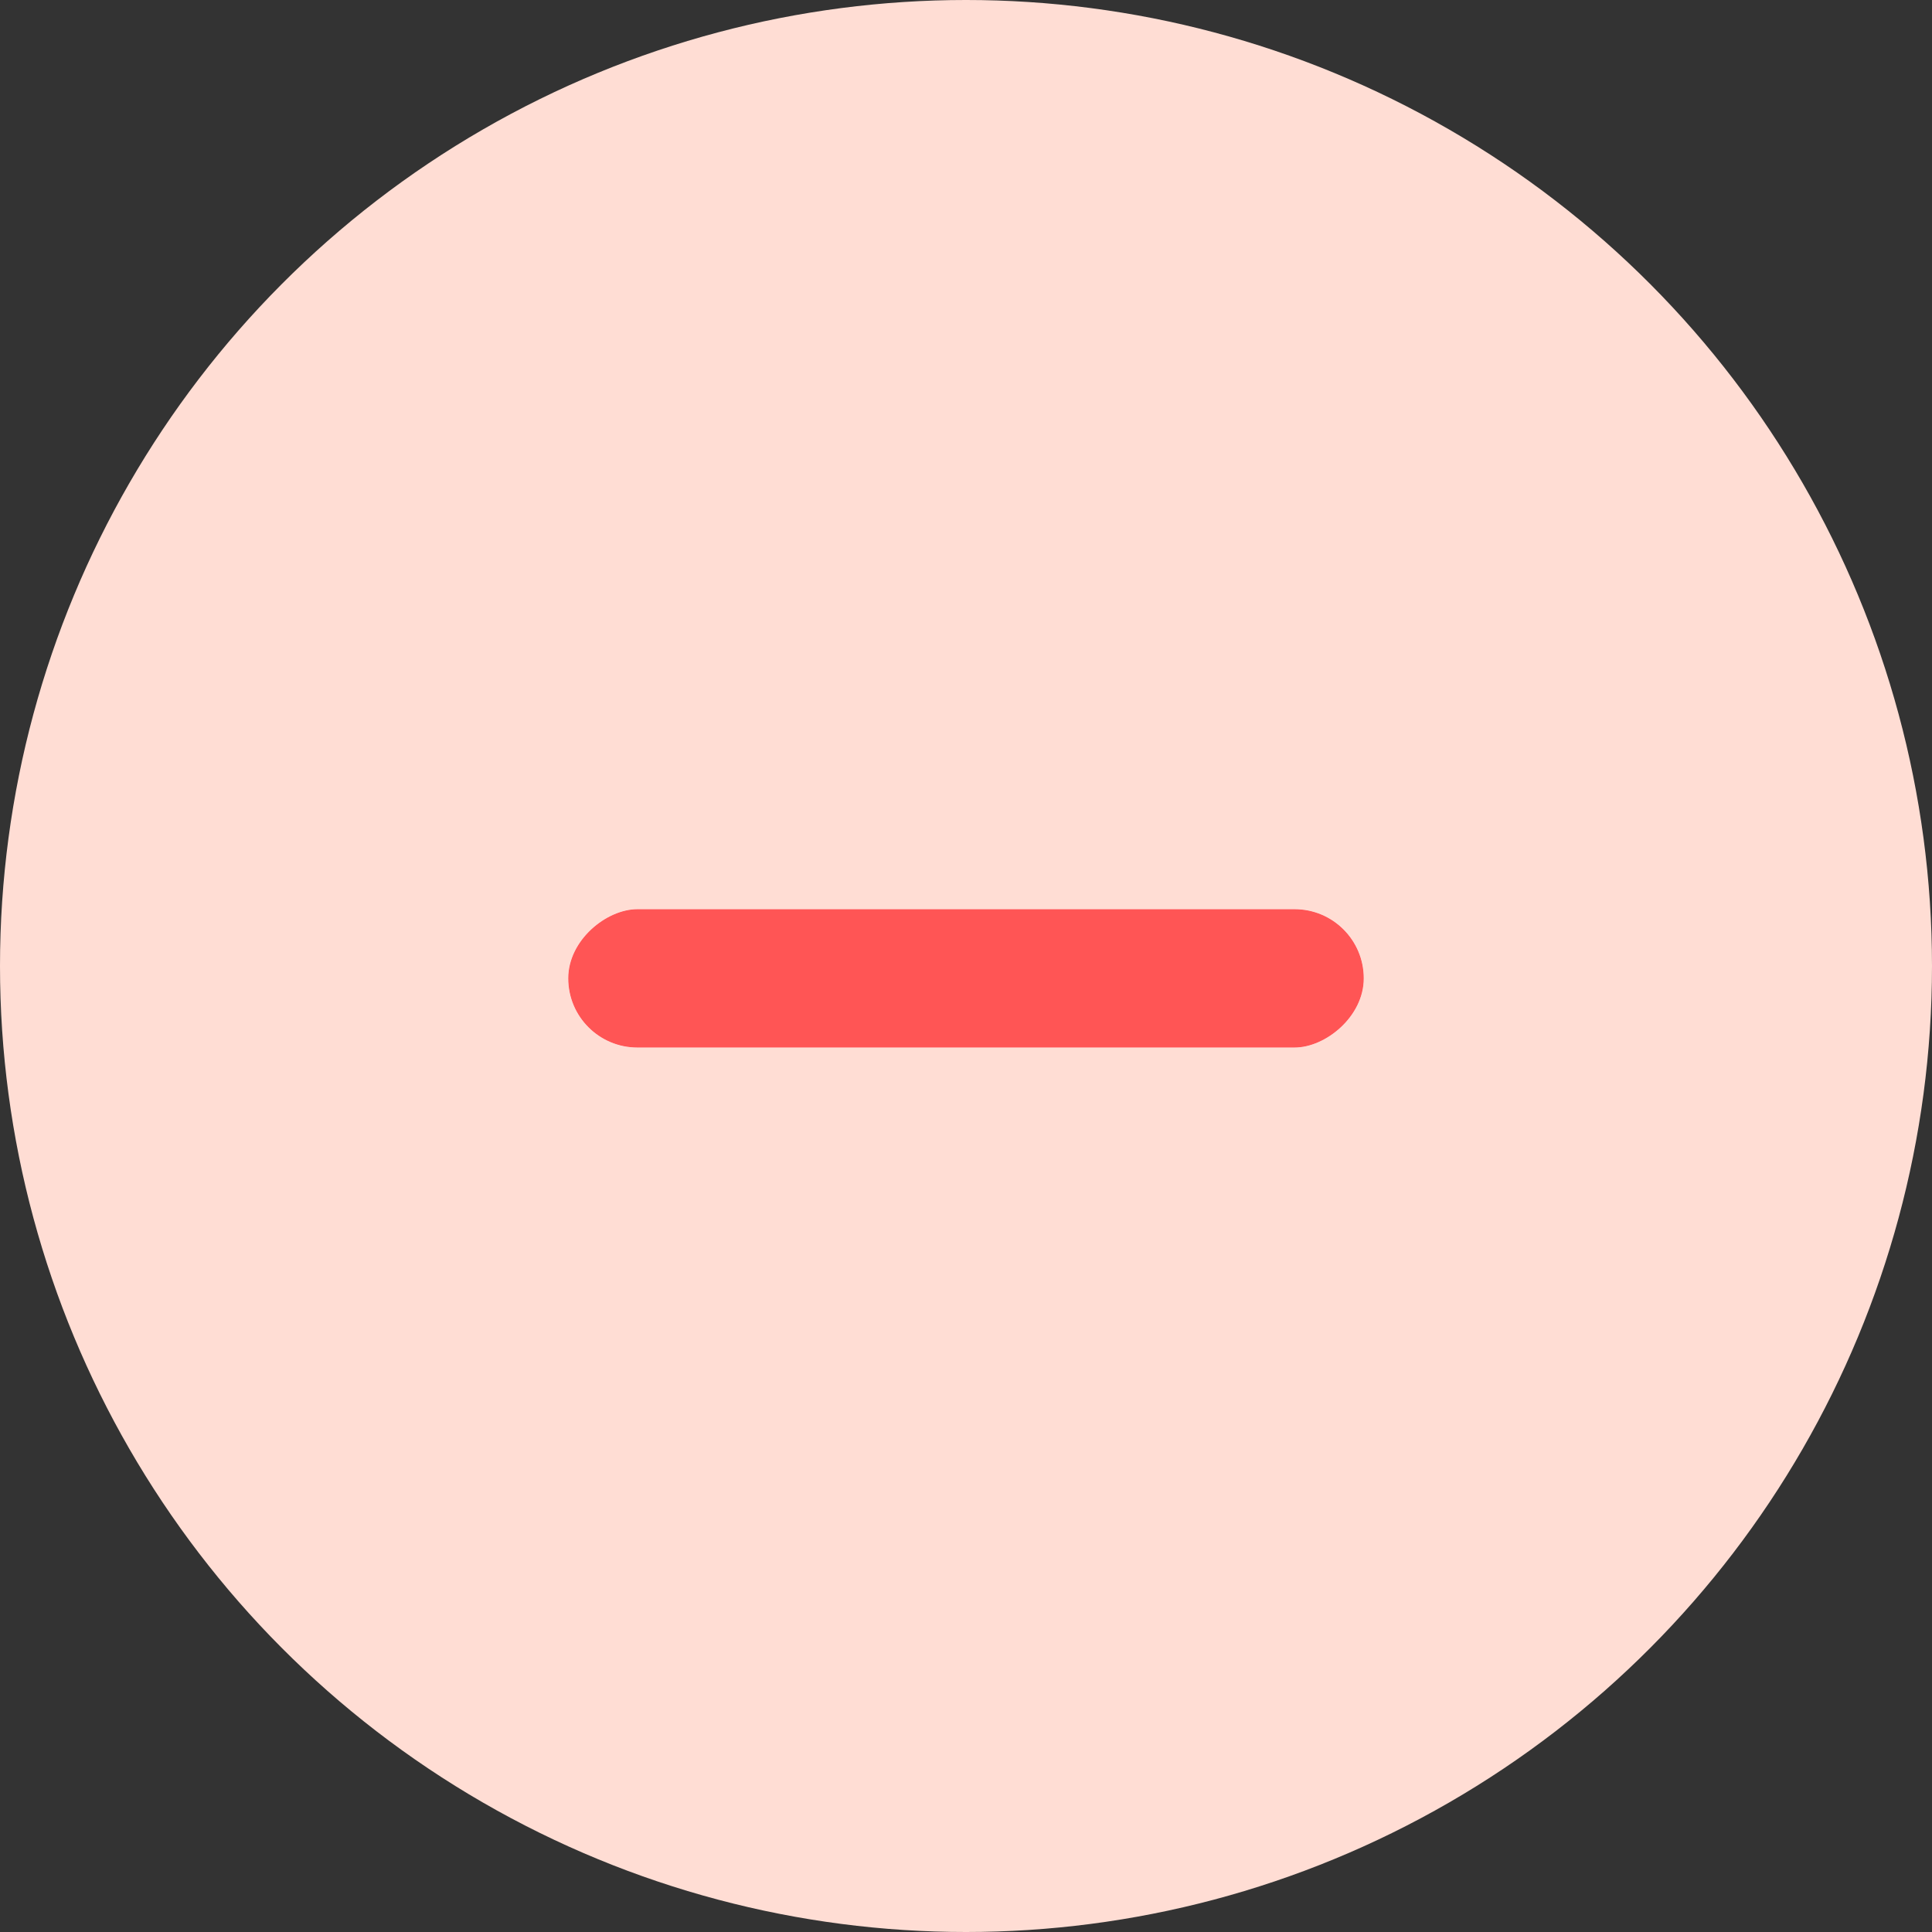 <svg width="34" height="34" viewBox="0 0 34 34" fill="none"
  xmlns="http://www.w3.org/2000/svg">
  <rect x="0" y="0" width="34" height="34" fill="#333333" stroke="none"/>
  <circle cx="17" cy="17" r="17" fill="#FFDDD4"/>
  <rect x="10" y="18.435" width="2.435" height="14" rx="1.217" transform="rotate(-90 10 18.435)" fill="white"/>
  <rect x="10" y="18.435" width="2.435" height="14" rx="1.217" transform="rotate(-90 10 18.435)" fill="white"/>
  <rect x="10" y="18.435" width="2.435" height="14" rx="1.217" transform="rotate(-90 10 18.435)" fill="white"/>
  <rect x="10" y="18.435" width="2.435" height="14" rx="1.217" transform="rotate(-90 10 18.435)" fill="#FF5555"/>
</svg>
